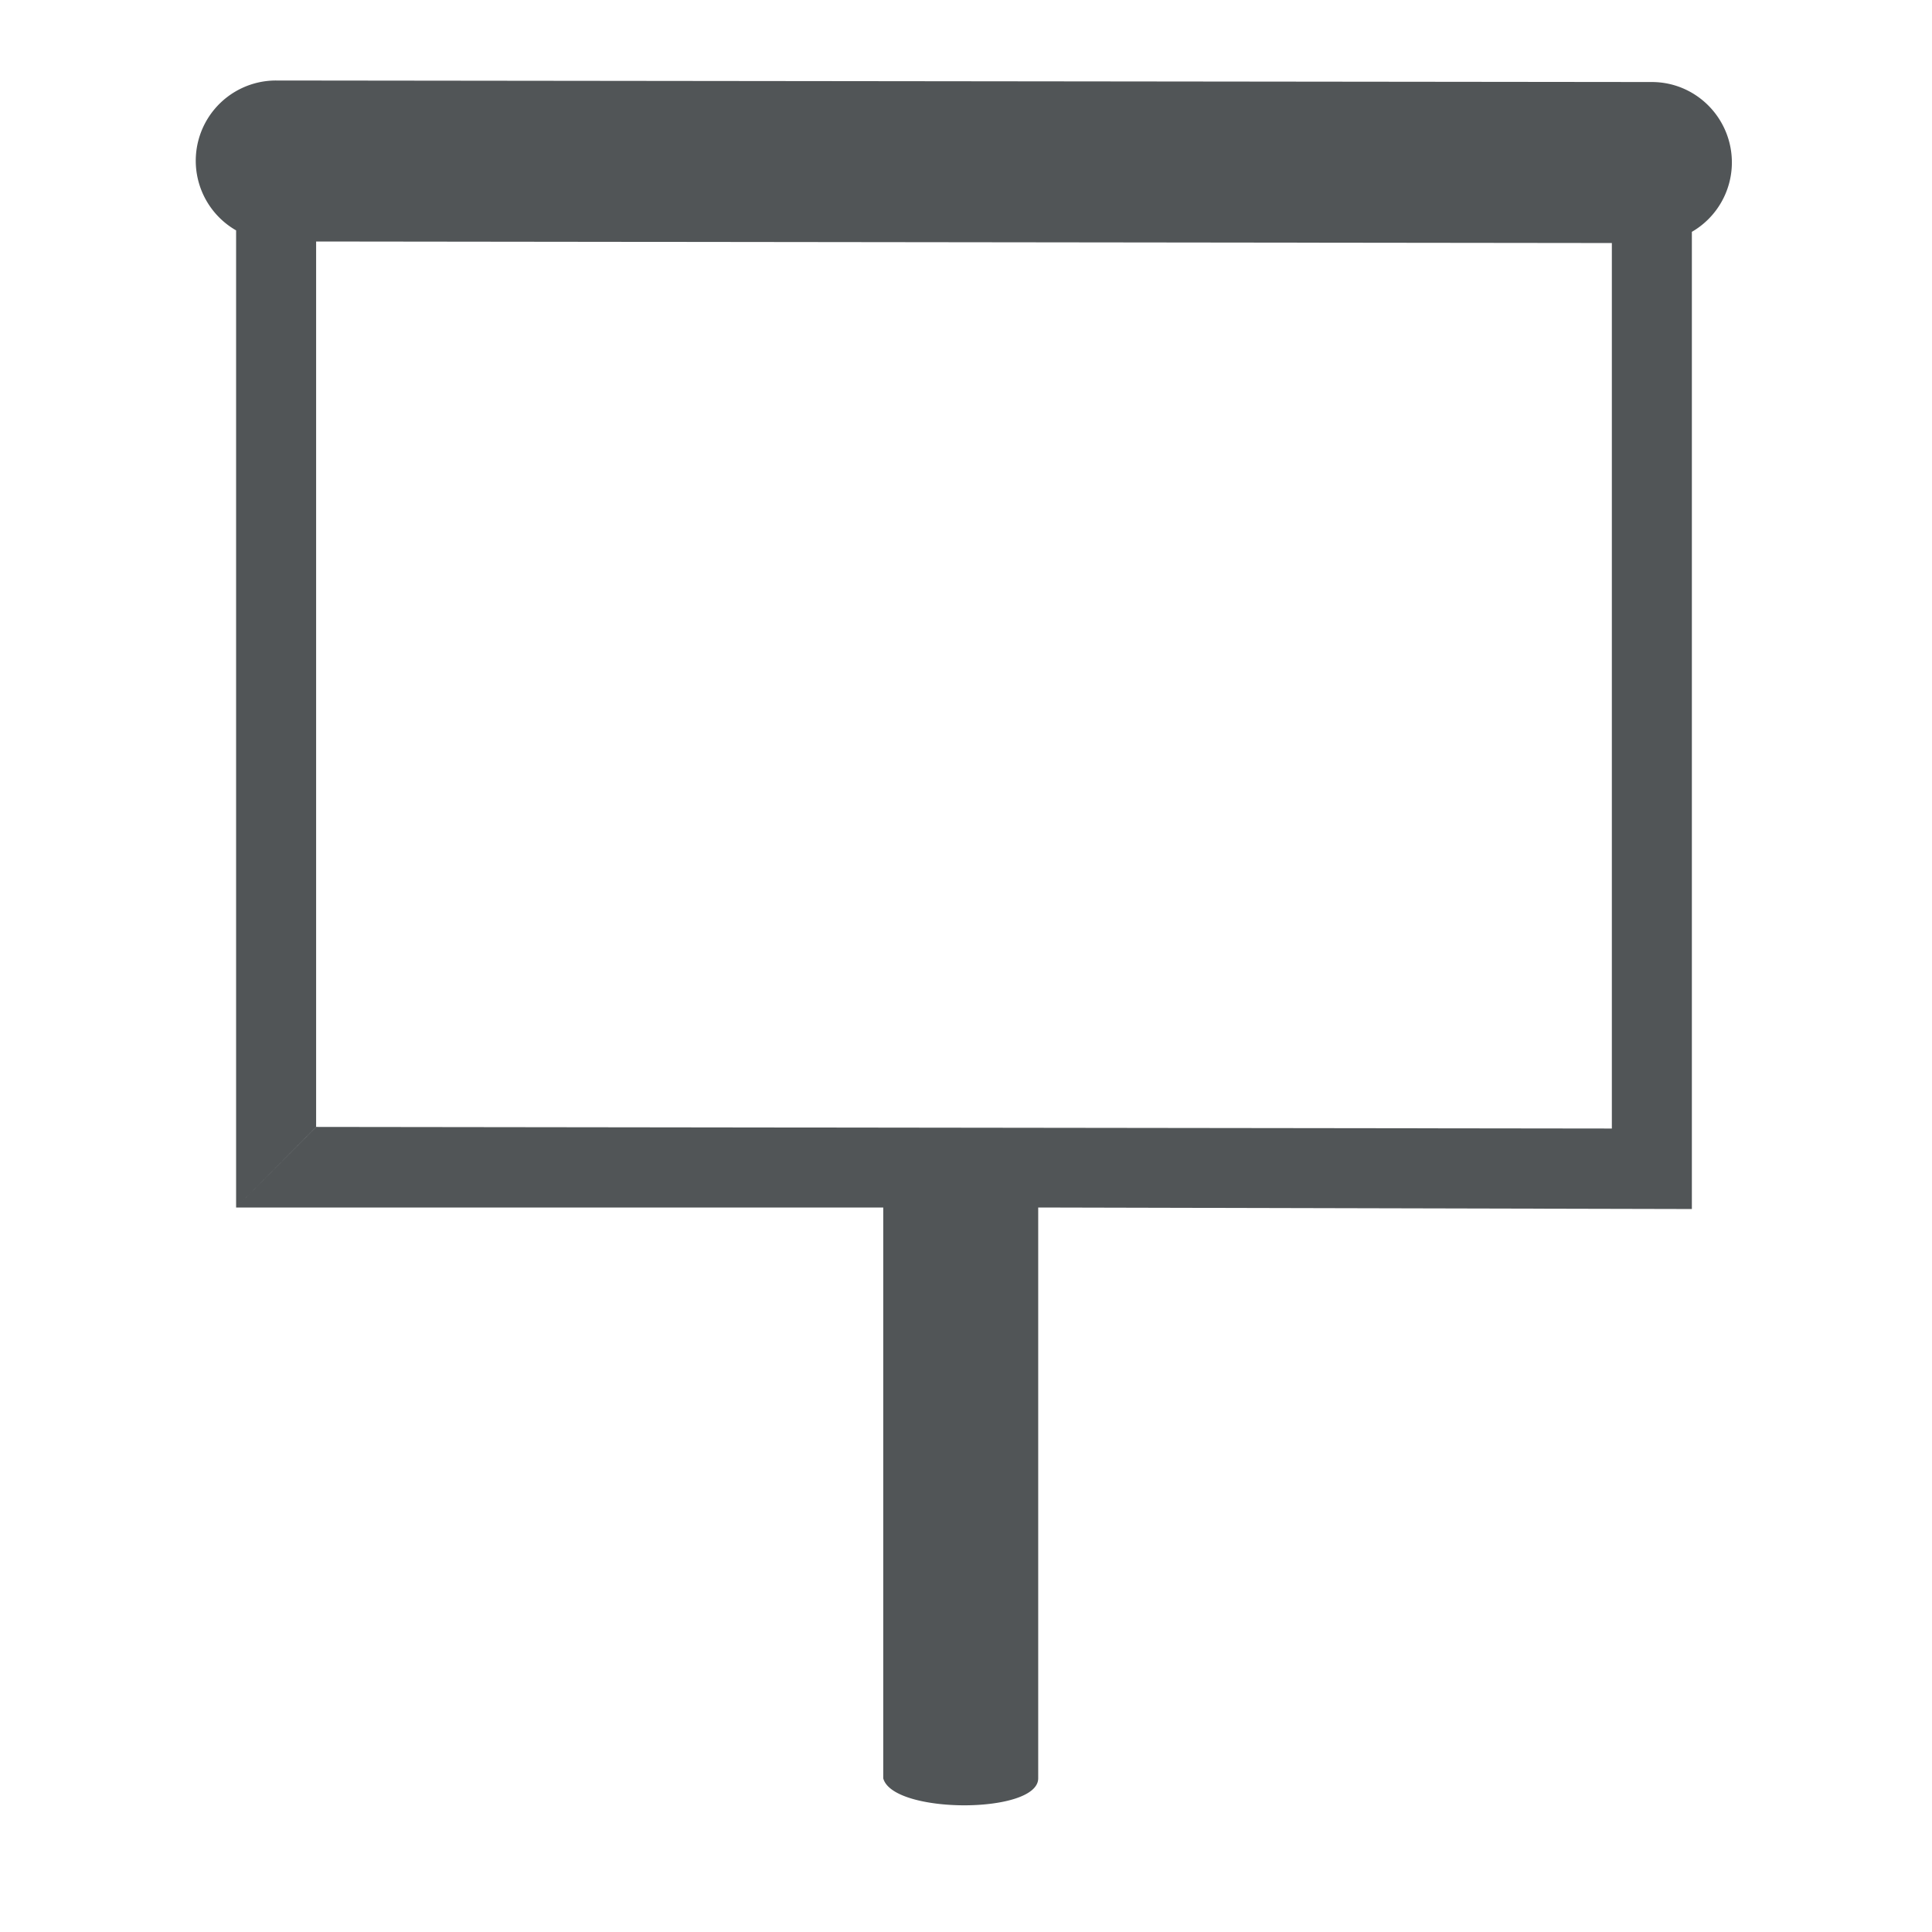 <svg xmlns="http://www.w3.org/2000/svg" width="24" height="24" viewBox="0 0 24 24">
    <path fill="#515557" fill-rule="evenodd" d="M21.514 2.019c0-.552-.445-1-.994-1L3.43 1a.997.997 0 0 0-.497 1.862V15l.994-1V3l16.096.019v11l-16.096-.02L2.933 15h8.039v7.091c.119.447 1.925.447 1.925 0V15l8.12.019V2.88a.996.996 0 0 0 .497-.861z"/>
</svg>
